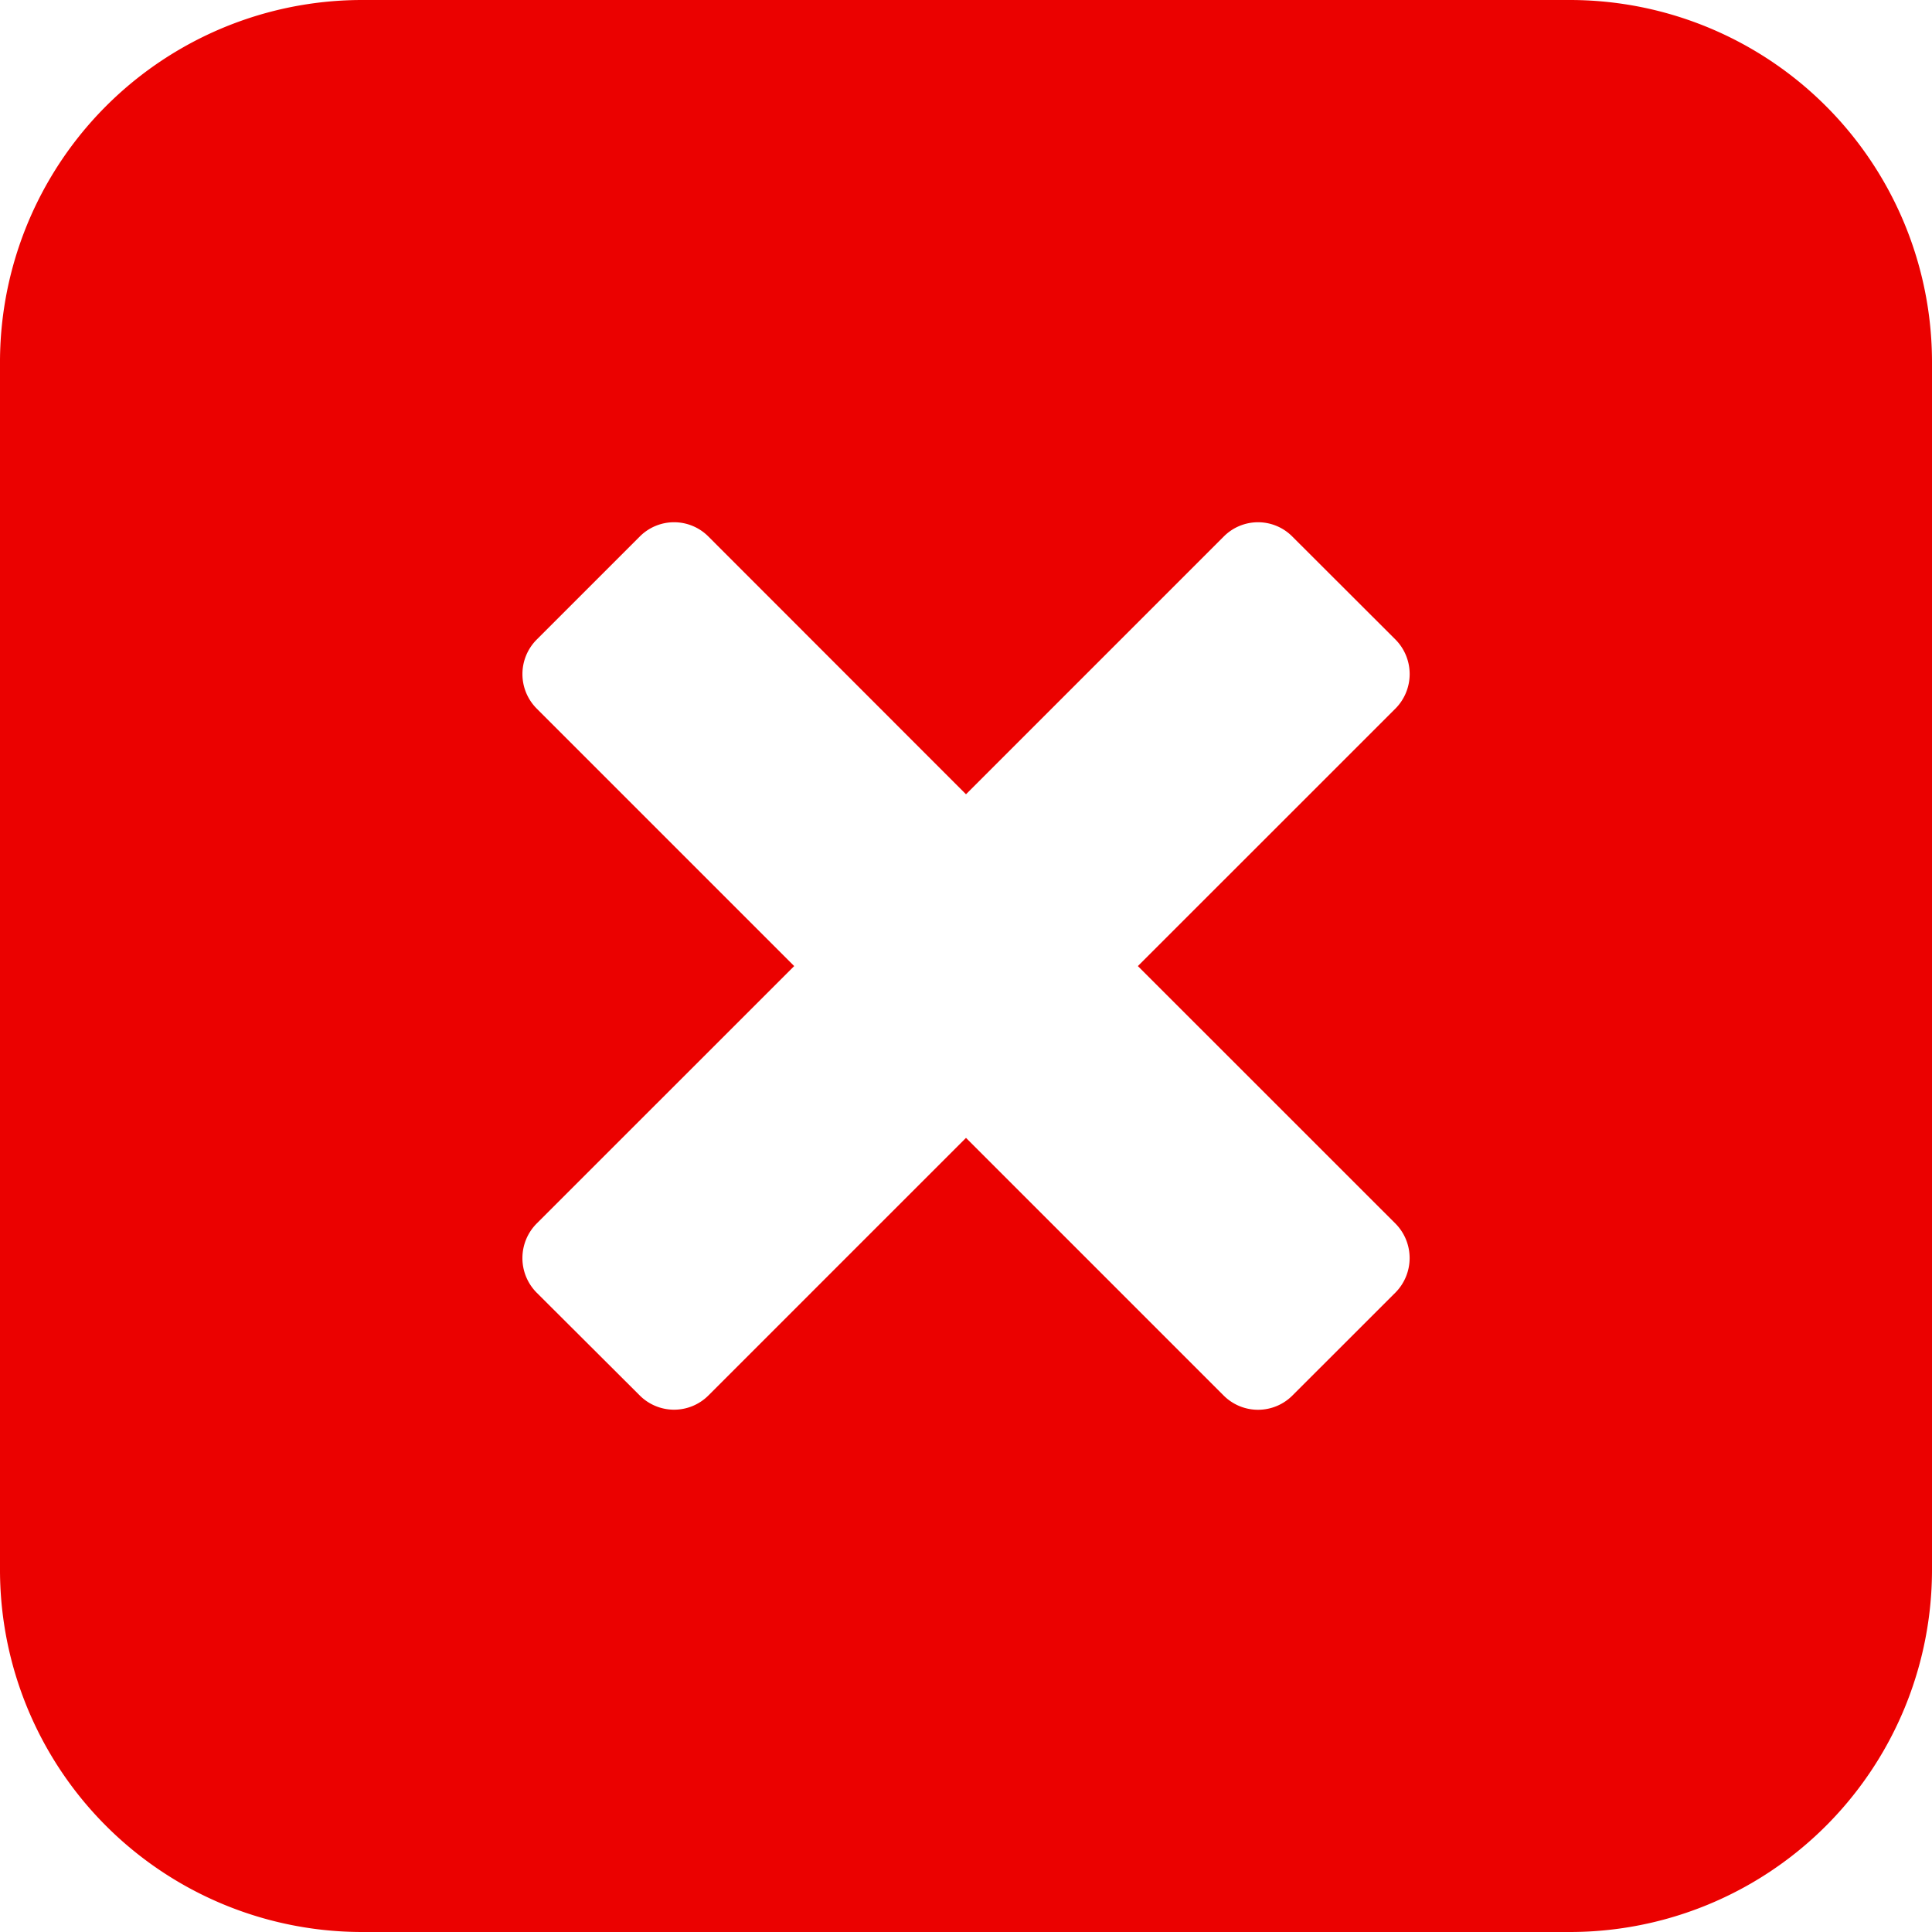 <svg height="800" width="800" xmlns="http://www.w3.org/2000/svg" viewBox="0 0 26 26"><path d="M21.125 0H4.875A4.874 4.874 0 000 4.875v16.25A4.874 4.874 0 004.875 26h16.25A4.874 4.874 0 0026 21.125V4.875A4.874 4.874 0 0021.125 0zM18.78 17.394l-1.388 1.387a.654.654 0 01-.924 0L13 15.313 9.533 18.78a.653.653 0 01-.925-.002L7.22 17.394a.66.66 0 010-.926l3.468-3.467-3.467-3.467a.657.657 0 010-.925l1.388-1.388a.651.651 0 01.925 0L13 10.689l3.468-3.468a.65.65 0 01.924 0l1.388 1.386a.66.66 0 01.001.927l-3.468 3.467 3.468 3.467a.66.66 0 01-.001.926z" fill="#eb0100"/></svg>